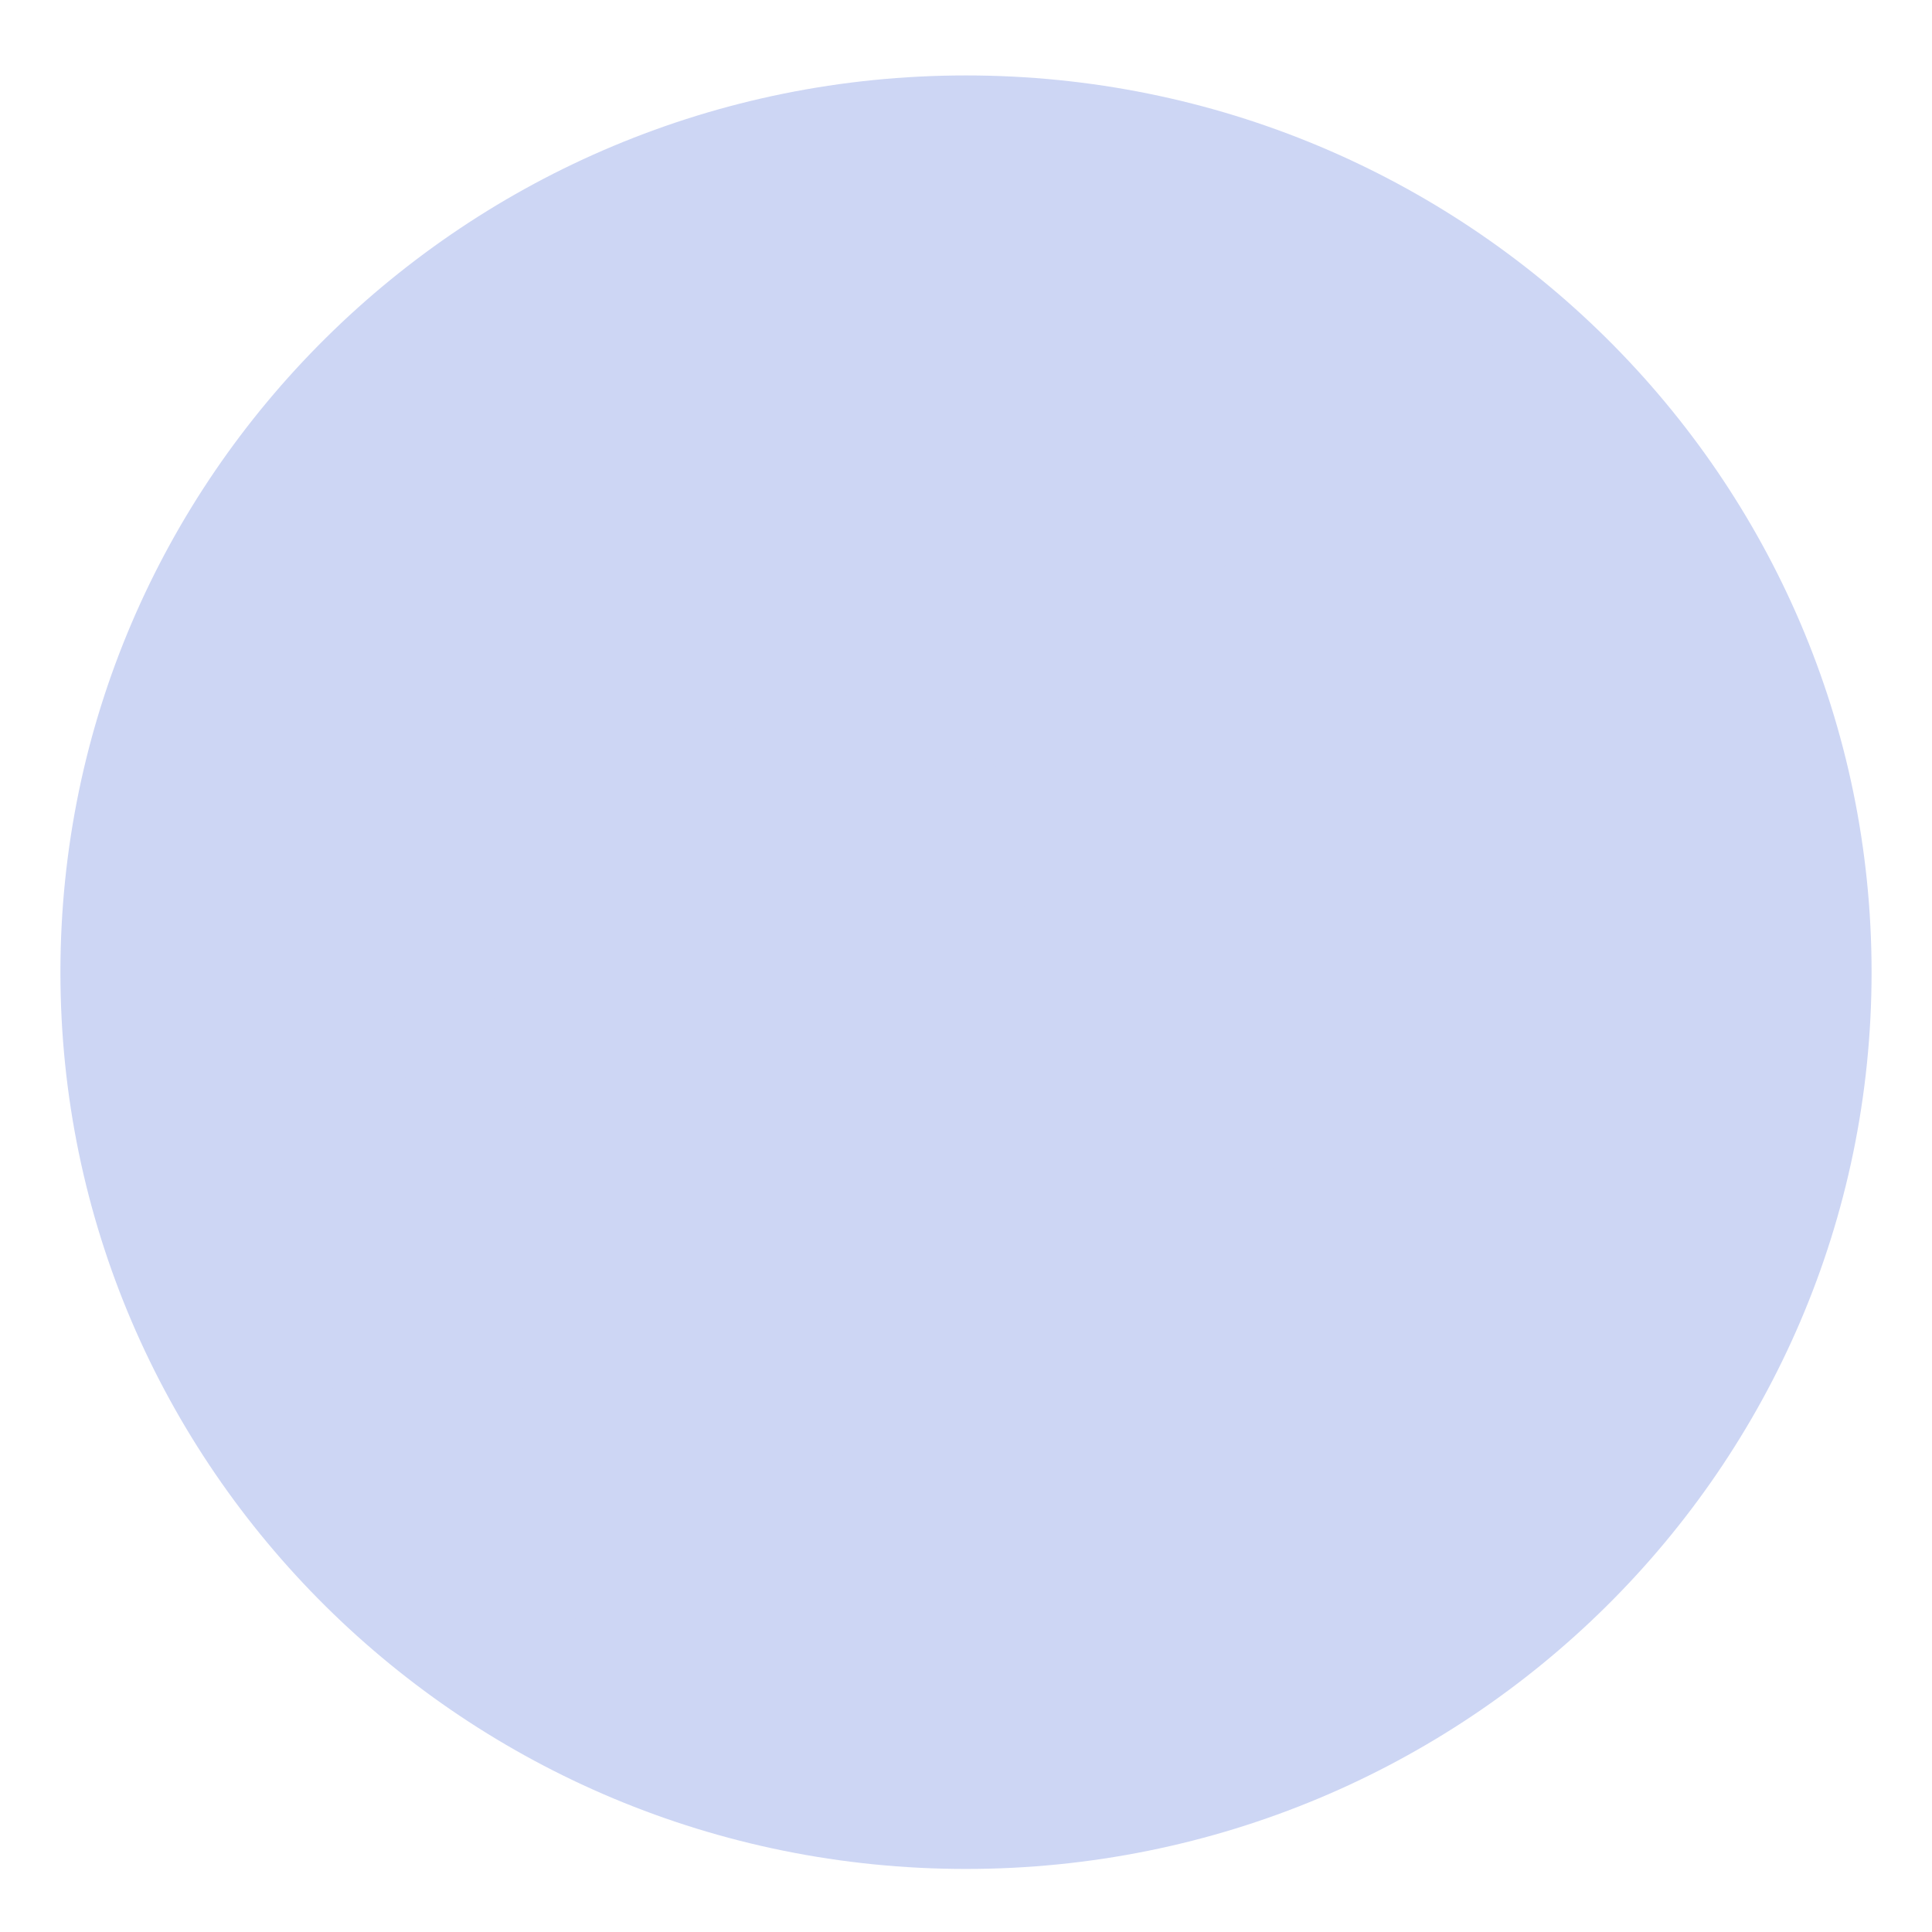 <svg width="22" height="22" viewBox="0 0 22 22" fill="none" xmlns="http://www.w3.org/2000/svg">
<g clip-path="url(#clip0_451_2772)">
<path d="M11 21.282C16.695 21.282 21.312 16.71 21.312 11.071C21.312 5.431 16.695 0.859 11 0.859C5.305 0.859 0.688 5.431 0.688 11.071C0.688 16.71 5.305 21.282 11 21.282Z" fill="url(#paint0_linear_451_2772)"/>
<path fill-rule="evenodd" clip-rule="evenodd" d="M12.649 4.811L11.136 6.241C10.916 6.458 11.125 6.721 11.34 6.942C11.436 7.042 11.525 7.143 11.631 7.263L11.631 7.263L11.657 7.293C11.913 7.583 12.148 7.797 12.423 7.525C12.684 7.268 13.139 6.819 13.909 6.053C14.602 5.37 15.736 5.37 16.43 6.053C17.123 6.736 17.123 7.854 16.43 8.537L13.349 11.575C13.242 11.681 13.122 11.774 12.99 11.842C12.309 12.24 11.414 12.153 10.828 11.575C10.372 11.126 10.123 11.116 9.539 11.258C9.243 11.33 8.941 11.745 9.068 12.021C9.239 12.393 9.258 12.512 9.568 12.818C10.009 13.252 10.539 13.55 11.099 13.706C11.723 13.886 12.385 13.892 13.009 13.724C13.595 13.569 14.149 13.271 14.609 12.818L17.69 9.78C19.083 8.407 19.083 6.183 17.69 4.811C16.297 3.438 14.041 3.438 12.649 4.811ZM9.351 17.116L10.864 15.686C11.084 15.469 10.875 15.206 10.66 14.984C10.564 14.884 10.475 14.783 10.369 14.663L10.343 14.634C10.087 14.344 9.852 14.129 9.577 14.401C9.316 14.658 8.861 15.108 8.091 15.873C7.398 16.557 6.264 16.557 5.57 15.873C4.877 15.19 4.877 14.072 5.57 13.389L8.846 10.454C8.954 10.348 9.073 10.255 9.206 10.187C9.886 9.79 10.781 9.876 11.367 10.454C11.823 10.904 12.221 11.056 12.805 10.914C13.101 10.842 13.362 10.417 13.234 10.141C13.063 9.769 12.937 9.517 12.627 9.212C12.186 8.777 11.657 8.479 11.096 8.324C10.472 8.144 9.811 8.137 9.187 8.305C8.601 8.46 8.046 8.758 7.586 9.212L4.31 12.147C2.917 13.519 2.917 15.743 4.31 17.116C5.703 18.488 7.959 18.488 9.351 17.116Z" fill="url(#paint1_linear_451_2772)" stroke="url(#paint2_linear_451_2772)" stroke-width="0.6"/>
</g>
<defs>
<linearGradient id="paint0_linear_451_2772" x1="11" y1="21.282" x2="11" y2="0.859" gradientUnits="userSpaceOnUse">
<stop stop-color="#cdd6f4"/>
<stop offset="1" stop-color="#cdd6f4"/>
</linearGradient>
<linearGradient id="paint1_linear_451_2772" x1="11" y1="18.145" x2="11" y2="3.781" gradientUnits="userSpaceOnUse">
<stop stop-color="#cdd6f4"/>
<stop offset="0.503" stop-color="#cdd6f4"/>
<stop offset="1" stop-color="#cdd6f4"/>
</linearGradient>
<linearGradient id="paint2_linear_451_2772" x1="11" y1="18.145" x2="11" y2="3.781" gradientUnits="userSpaceOnUse">
<stop stop-color="#cdd6f4"/>
<stop offset="0.503" stop-color="#cdd6f4"/>
<stop offset="1" stop-color="#cdd6f4"/>
</linearGradient>
<clipPath id="clip0_451_2772">
<rect width="22" height="22" fill="#cdd6f4"/>
</clipPath>
</defs>
</svg>
